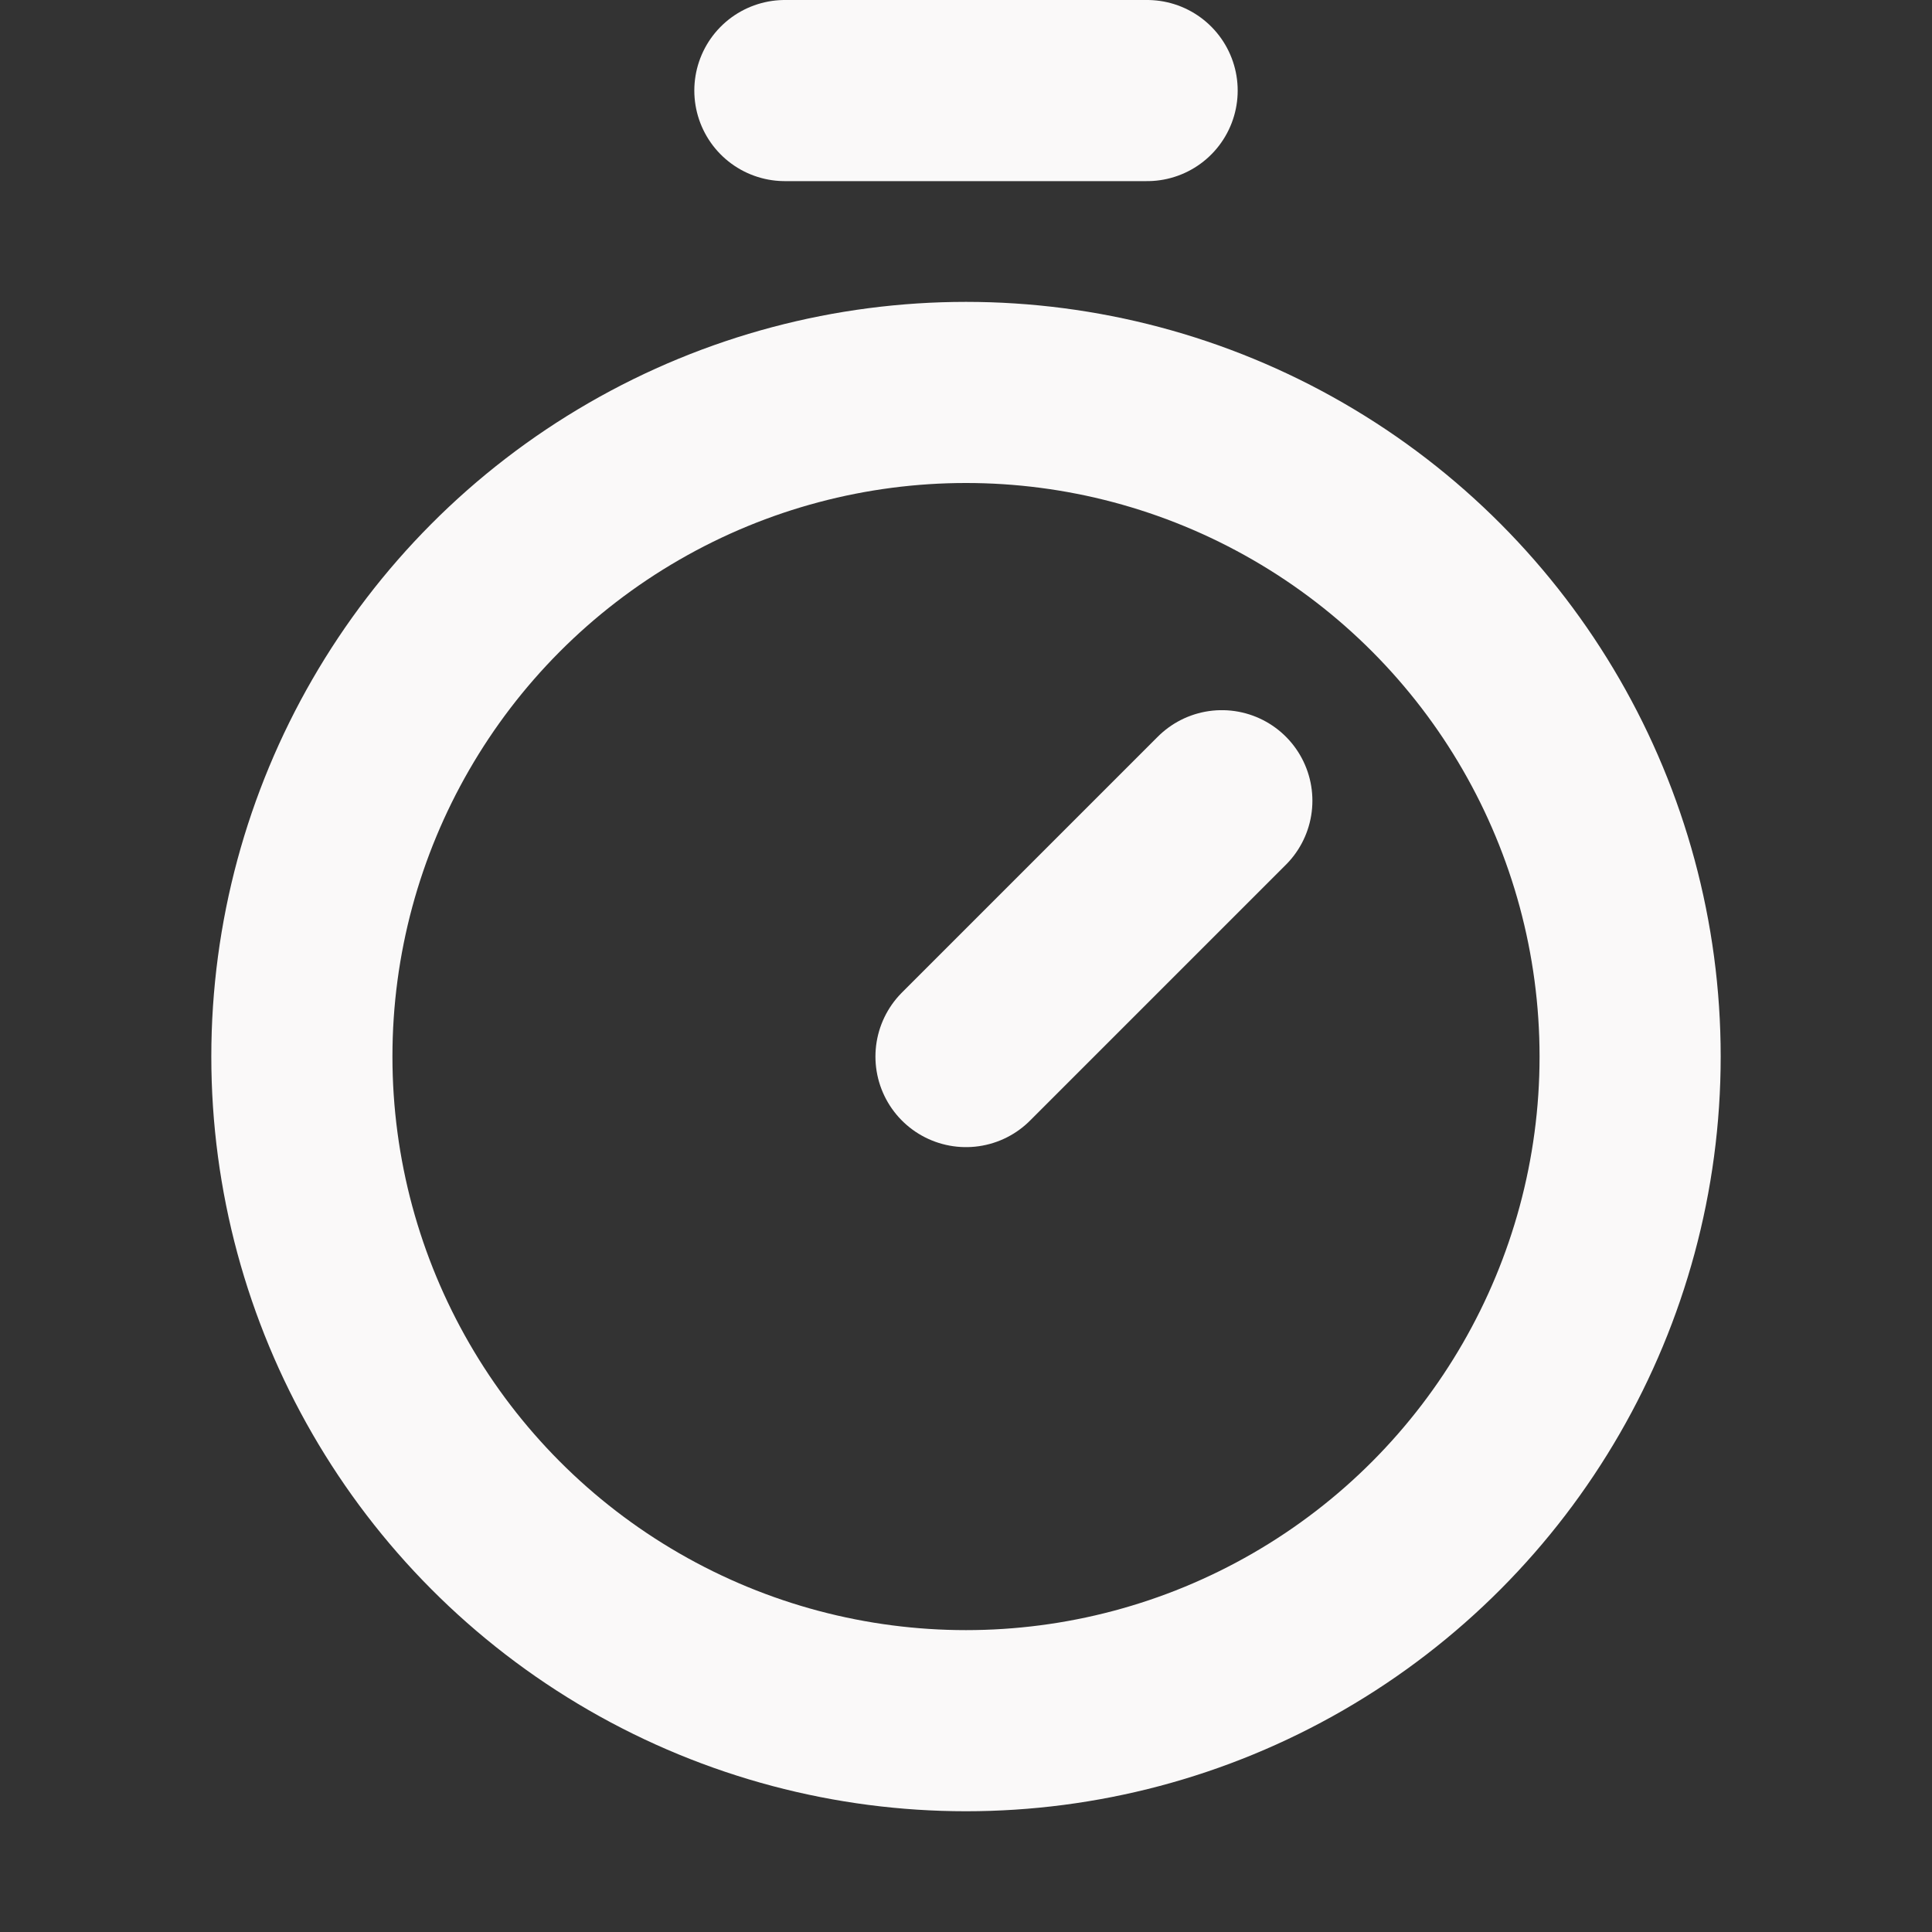 <svg xmlns="http://www.w3.org/2000/svg" width="192" height="192" fill="#faf9f9" viewBox="0 0 256 256"><rect x="0" y="0" width="256" height="256" fill="#333333" stroke="none"/><rect width="256" height="256" fill="none"></rect><circle cx="128" cy="140" r="88" fill="none" stroke="#faf9f9" stroke-width="24" stroke-linecap="round" stroke-linejoin="round"></circle><line x1="128" y1="140" x2="161.9" y2="106.1" fill="none" stroke="#faf9f9" stroke-linecap="round" stroke-linejoin="round" stroke-width="24"></line><line x1="104" y1="12" x2="152" y2="12" fill="none" stroke="#faf9f9" stroke-linecap="round" stroke-linejoin="round" stroke-width="24"></line></svg>